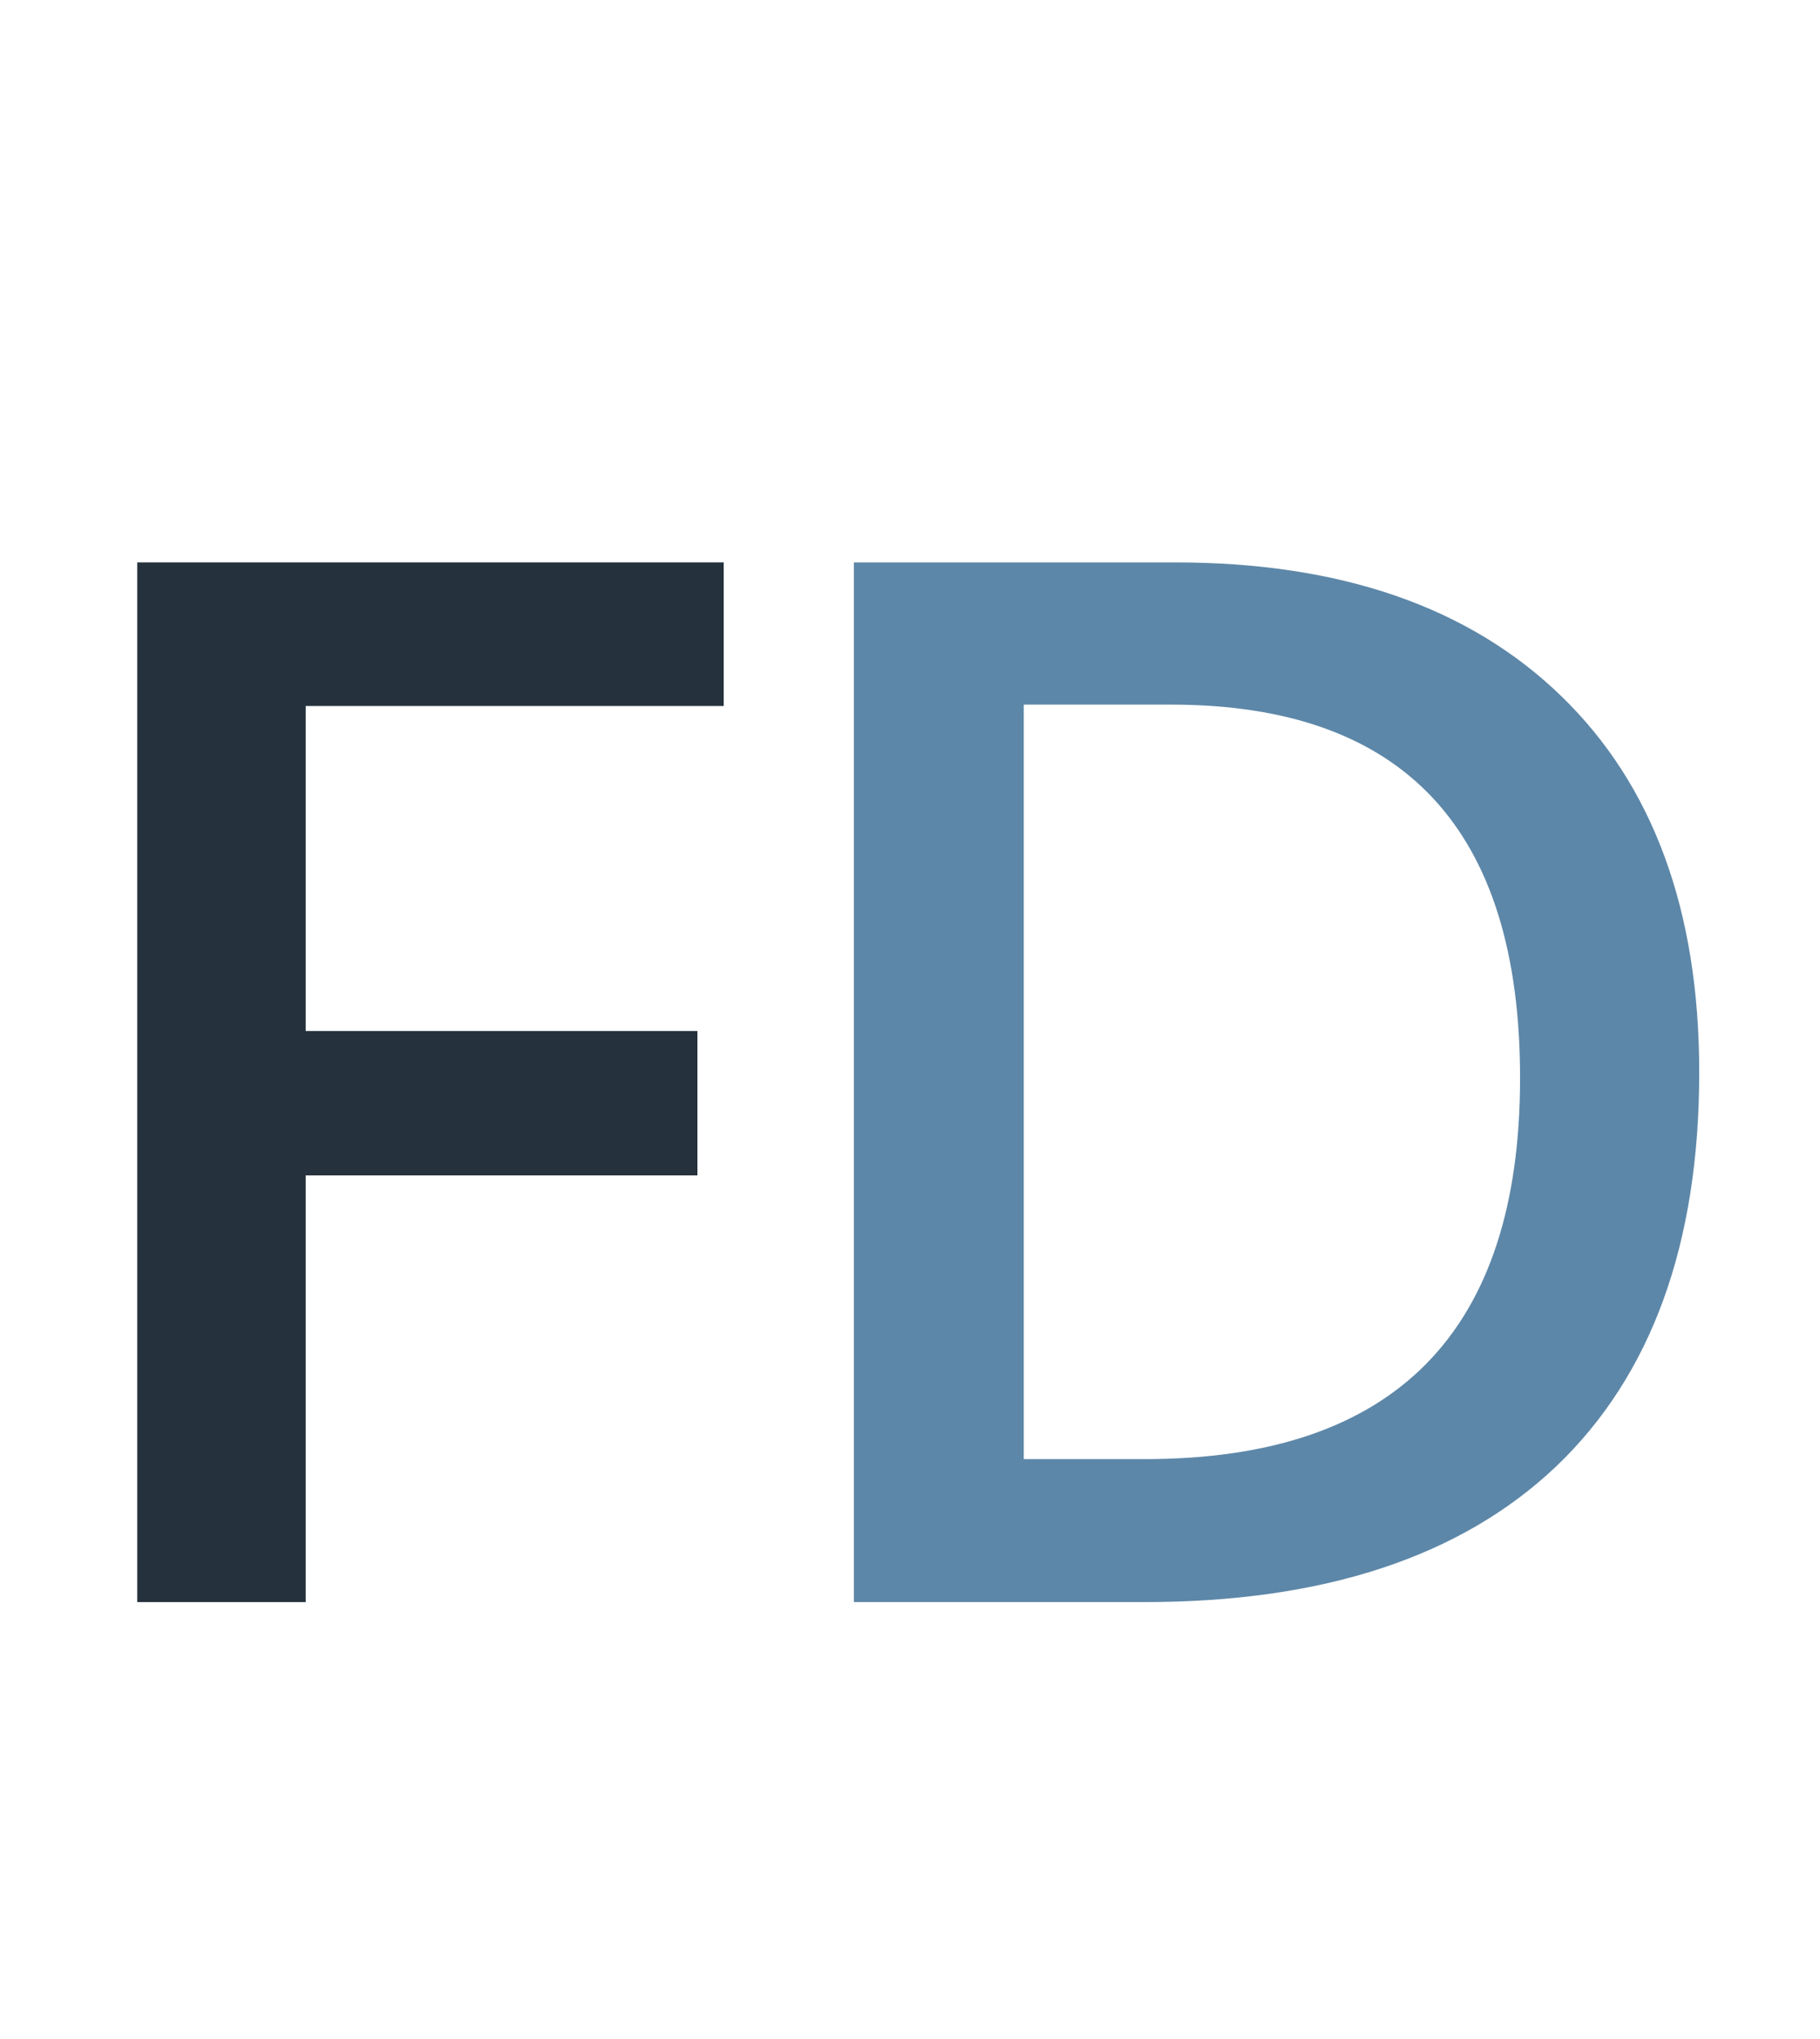 <svg width="25" height="28" viewBox="0 0 25 28" fill="none" xmlns="http://www.w3.org/2000/svg">
<path d="M4.199 22H1.885V7.723H9.941V9.695H4.199V14.158H9.58V16.141H4.199V22Z" fill="#25323D"/>
<path d="M23.341 14.725C23.341 17.081 22.686 18.885 21.378 20.135C20.069 21.378 18.184 22 15.723 22H11.729V7.723H16.143C18.416 7.723 20.183 8.335 21.446 9.559C22.709 10.783 23.341 12.505 23.341 14.725ZM20.88 14.803C20.88 11.385 19.281 9.676 16.085 9.676H14.063V20.037H15.723C19.161 20.037 20.88 18.292 20.88 14.803Z" fill="#5D87A8"/>
</svg>
